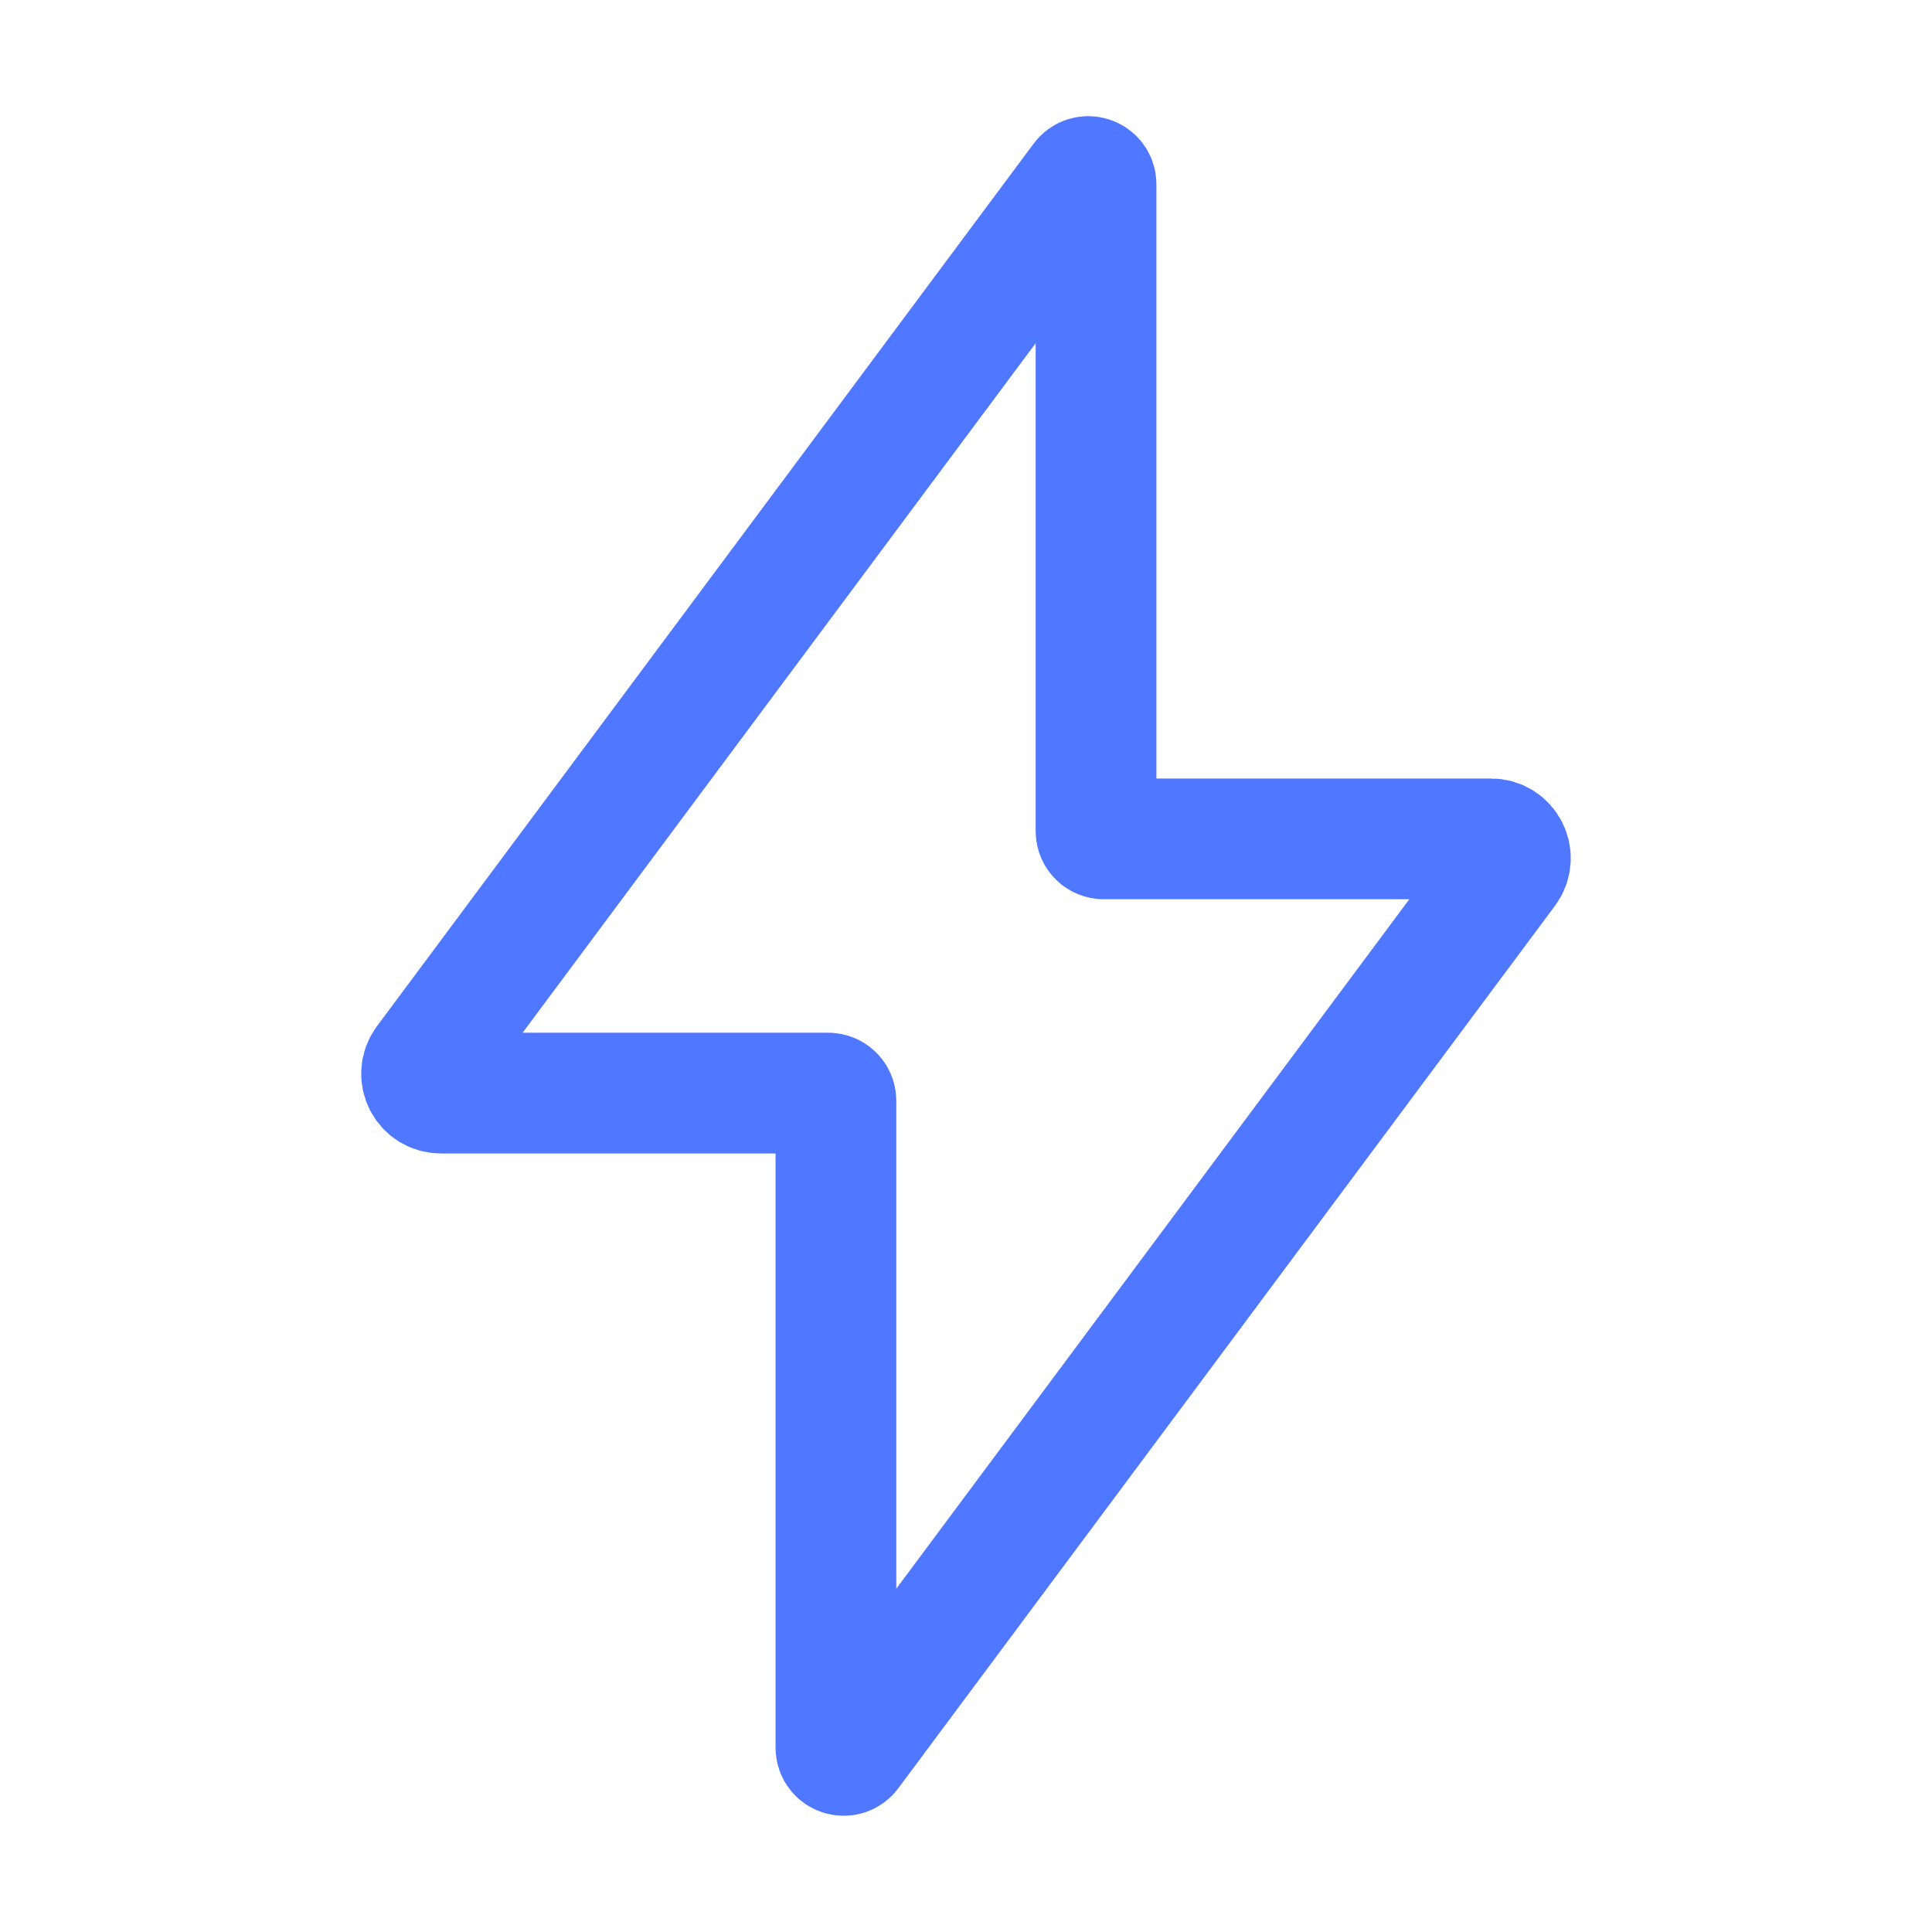 <svg width="50" height="50" viewBox="0 0 50 50" fill="none" xmlns="http://www.w3.org/2000/svg">
<g id="Iconex/Light/Lightning">
<g id="Lightning">
<path id="Union" d="M28.565 21.71C28.454 21.71 28.365 21.62 28.365 21.51V4.77C28.365 4.577 28.119 4.496 28.004 4.65L11.01 27.49C10.765 27.82 11 28.289 11.411 28.289H21.434C21.544 28.289 21.634 28.378 21.634 28.489V45.229C21.634 45.421 21.88 45.503 21.994 45.348L38.989 22.509C39.234 22.179 38.999 21.71 38.587 21.71H28.565Z" stroke="#4F77FF" stroke-width="3.125"/>
</g>
</g>
</svg>

